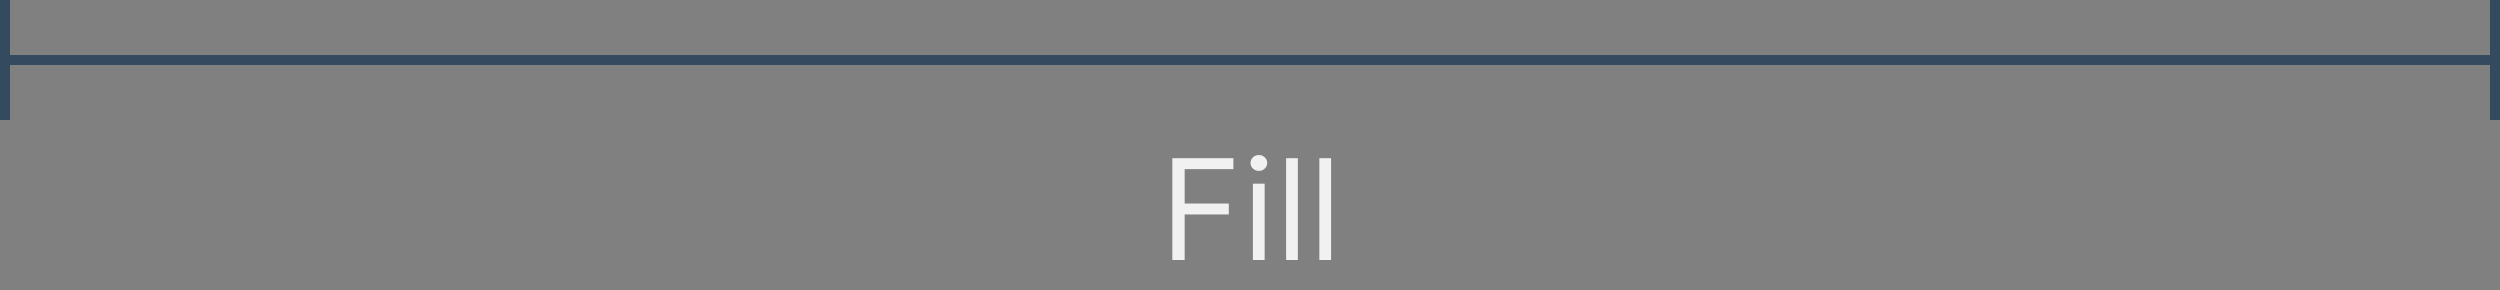 <svg width="250" height="29" viewBox="0 0 250 29" fill="none" xmlns="http://www.w3.org/2000/svg">
<rect x="0" y="0" width="250" height="29" fill="#808080" stroke="none"/>
<path d="M117.233 26V15.818H123.338V16.912H118.466V20.352H122.881V21.446H118.466V26H117.233ZM125.291 26V18.364H126.464V26H125.291ZM125.887 17.091C125.659 17.091 125.461 17.013 125.296 16.857C125.133 16.701 125.052 16.514 125.052 16.296C125.052 16.077 125.133 15.889 125.296 15.734C125.461 15.578 125.659 15.5 125.887 15.5C126.116 15.5 126.311 15.578 126.474 15.734C126.64 15.889 126.722 16.077 126.722 16.296C126.722 16.514 126.64 16.701 126.474 16.857C126.311 17.013 126.116 17.091 125.887 17.091ZM129.786 15.818V26H128.613V15.818H129.786ZM133.108 15.818V26H131.935V15.818H133.108Z" fill="#F1F1F1"/>
<line x1="0.5" y1="-2.18557e-08" x2="0.5" y2="12" stroke="#334A5F"/>
<line x1="249.5" y1="-2.03635e-08" x2="249.5" y2="12" stroke="#334A5F"/>
<path d="M1.073 5.5C0.797 5.5 0.573 5.724 0.573 6C0.573 6.276 0.797 6.5 1.073 6.5L1.073 5.5ZM1.073 6.5L249 6.5L249 5.5L1.073 5.5L1.073 6.5Z" fill="#334A5F"/>
</svg>
